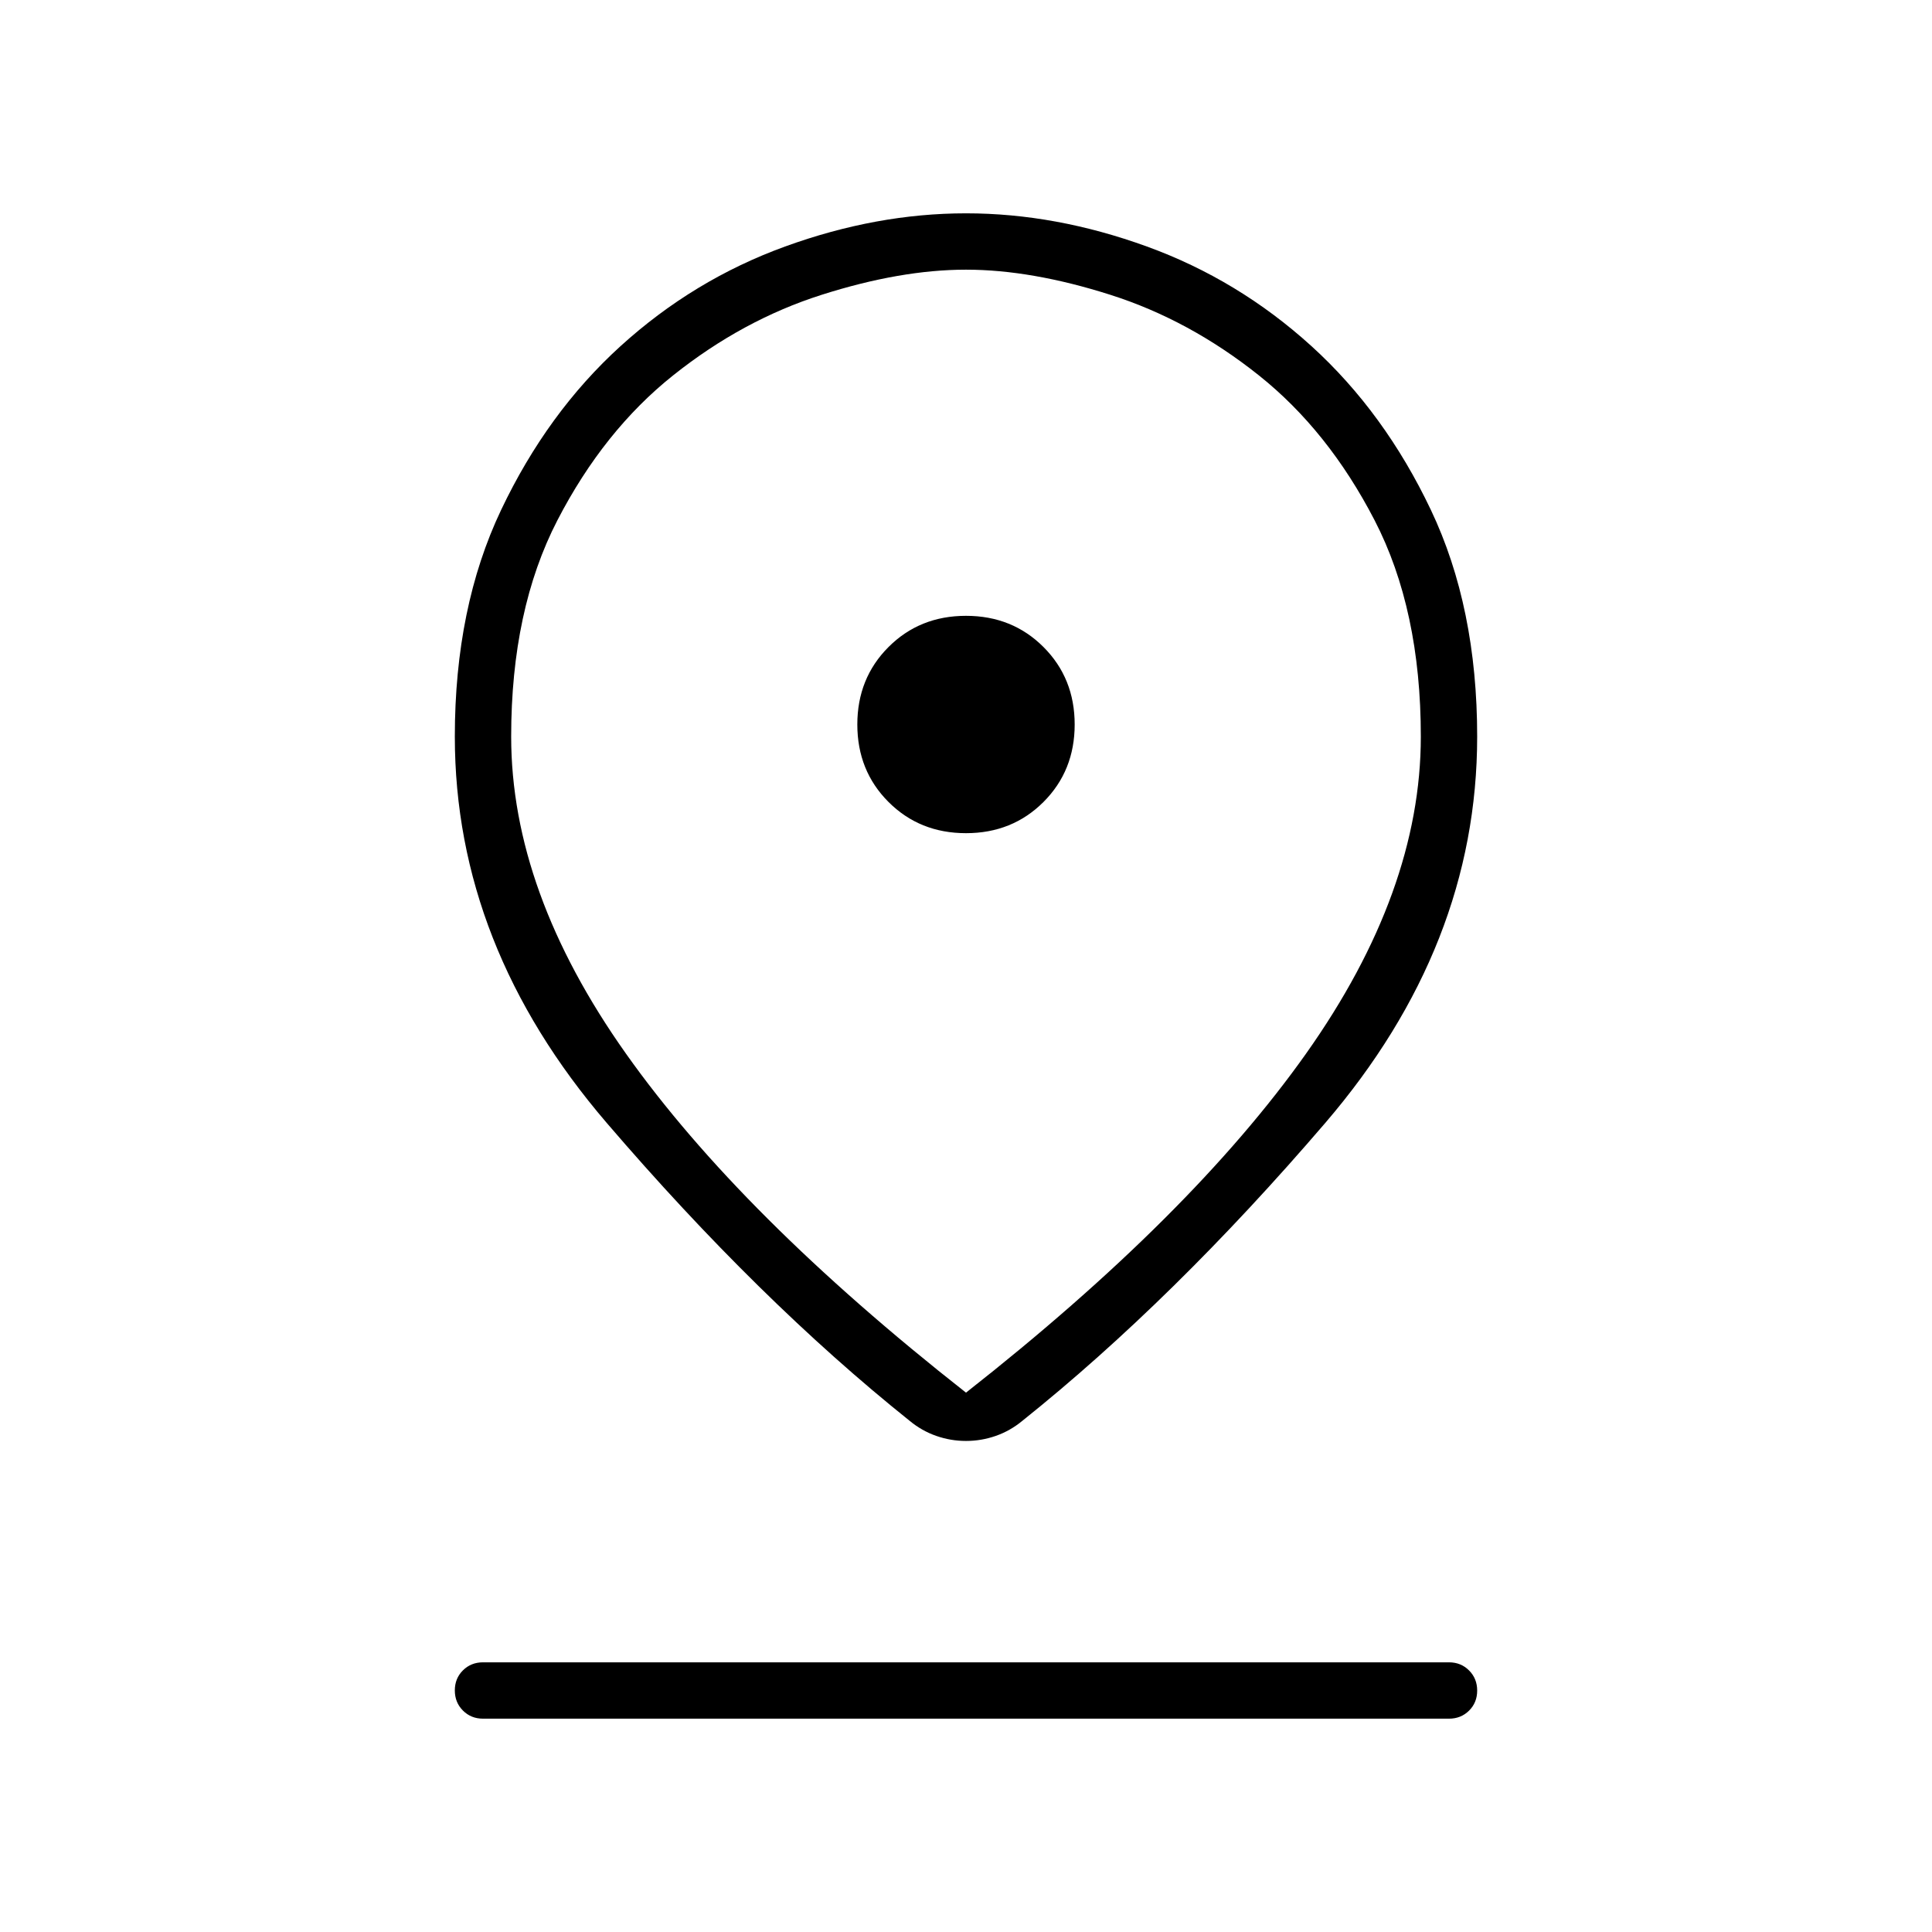 <svg xmlns="http://www.w3.org/2000/svg" height="24" viewBox="0 -960 960 960" width="24"><path d="M480-268q112-88 169-168.5T706-594q0-63.05-23-107.53-23-44.47-57.5-71.97t-73.74-40Q512.52-826 480-826t-71.76 12.5Q369-801 334.5-773.5 300-746 277-701.53 254-657.05 254-594q0 77 57 157.5T480-268Zm0 24q-7.57 0-14.76-2.5-7.19-2.5-13.24-7.5-75-60-150.5-148T226-594q0-64.22 23-112.61T308.33-788q36.33-33 81.75-49.5Q435.49-854 480-854q44.51 0 89.92 16.5 45.42 16.5 81.75 49.5T711-706.61q23 48.39 23 112.61 0 104-75.5 192T508-254q-6.05 5-13.24 7.5T480-244Zm0-302q23 0 38.5-15.5T534-600q0-23-15.5-38.5T480-654q-23 0-38.5 15.5T426-600q0 23 15.5 38.5T480-546ZM240-106q-5.95 0-9.98-4.04-4.02-4.03-4.02-10 0-5.96 4.02-9.96 4.03-4 9.98-4h480q5.95 0 9.97 4.04 4.03 4.03 4.03 10 0 5.96-4.03 9.96-4.02 4-9.97 4H240Zm240-488Z"/></svg>
